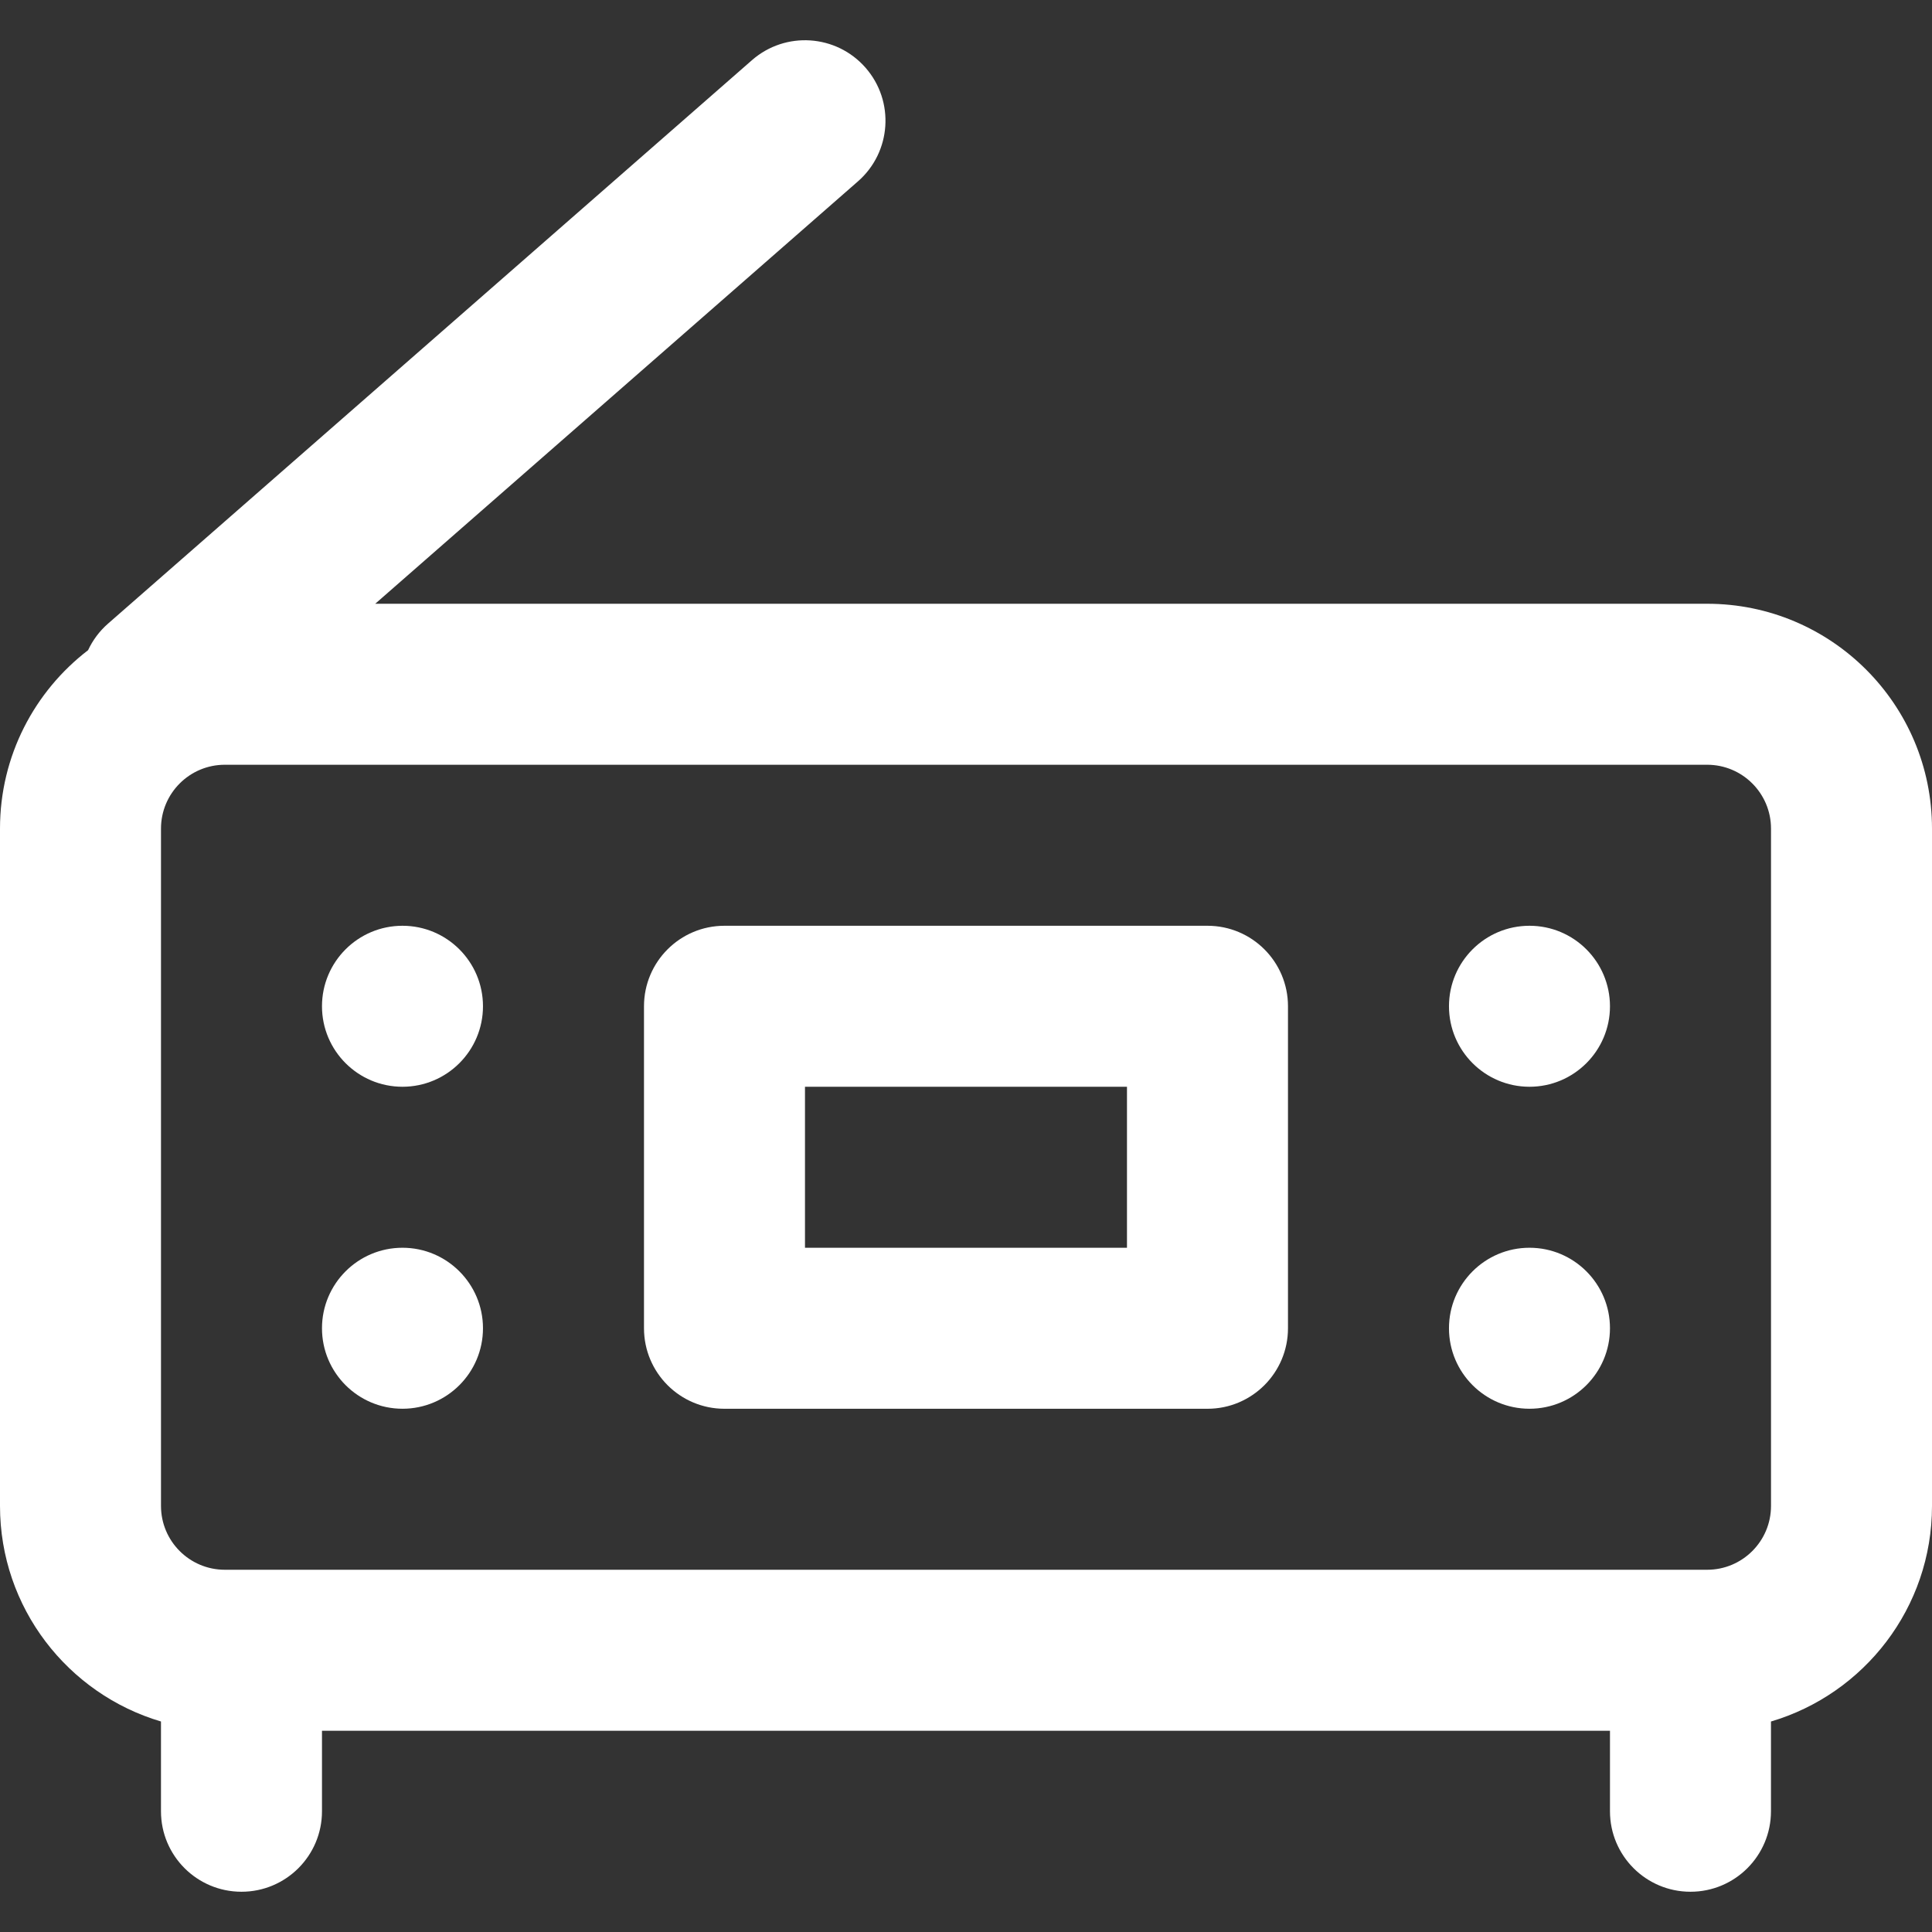 <svg width="97" height="97" viewBox="0 0 97 97" fill="none" xmlns="http://www.w3.org/2000/svg">
<rect x="0" y="0" width="97" height="97" fill="#333333" stroke="none"/>
<path d="M85.712 30.313H18.839L43.077 9.104C44.757 7.634 44.927 5.081 43.458 3.401C41.987 1.721 39.434 1.551 37.754 3.021L5.421 31.313C4.985 31.695 4.653 32.15 4.422 32.644C1.734 34.708 0 37.951 0 41.601V75.608C0 80.727 3.411 85.049 8.082 86.431V90.938C8.082 93.17 9.892 94.979 12.124 94.979C14.356 94.979 16.166 93.17 16.166 90.938V86.896H80.832V90.938C80.832 93.17 82.642 94.979 84.874 94.979C87.106 94.979 88.915 93.17 88.915 90.938V86.432C93.588 85.05 97 80.728 97 75.608V41.601C97 35.368 91.945 30.313 85.712 30.313ZM88.917 75.608C88.917 77.377 87.481 78.813 85.712 78.813H11.288C9.519 78.813 8.083 77.377 8.083 75.608V41.601C8.083 39.832 9.519 38.396 11.288 38.396H85.712C87.481 38.396 88.917 39.832 88.917 41.601V75.608Z" fill="white"/>
<path d="M60.624 46.48H36.374C34.142 46.48 32.333 48.289 32.333 50.521V66.688C32.333 68.92 34.142 70.73 36.374 70.73H60.624C62.856 70.73 64.666 68.92 64.666 66.688V50.521C64.666 48.289 62.856 46.48 60.624 46.48ZM56.582 62.646H40.416V54.563H56.582V62.646Z" fill="white"/>
<path d="M20.207 62.646C17.976 62.646 16.166 64.457 16.166 66.688C16.166 68.919 17.976 70.729 20.207 70.729C22.438 70.729 24.249 68.919 24.249 66.688C24.249 64.457 22.438 62.646 20.207 62.646Z" fill="white"/>
<path d="M20.207 46.48C17.976 46.48 16.166 48.29 16.166 50.521C16.166 52.752 17.976 54.563 20.207 54.563C22.438 54.563 24.249 52.752 24.249 50.521C24.249 48.29 22.438 46.48 20.207 46.48Z" fill="white"/>
<path d="M76.791 62.646C74.56 62.646 72.749 64.457 72.749 66.688C72.749 68.919 74.56 70.729 76.791 70.729C79.022 70.729 80.832 68.919 80.832 66.688C80.832 64.457 79.022 62.646 76.791 62.646Z" fill="white"/>
<path d="M76.791 46.48C74.56 46.48 72.749 48.29 72.749 50.521C72.749 52.752 74.56 54.563 76.791 54.563C79.022 54.563 80.832 52.752 80.832 50.521C80.832 48.29 79.022 46.48 76.791 46.48Z" fill="white"/>
</svg>
